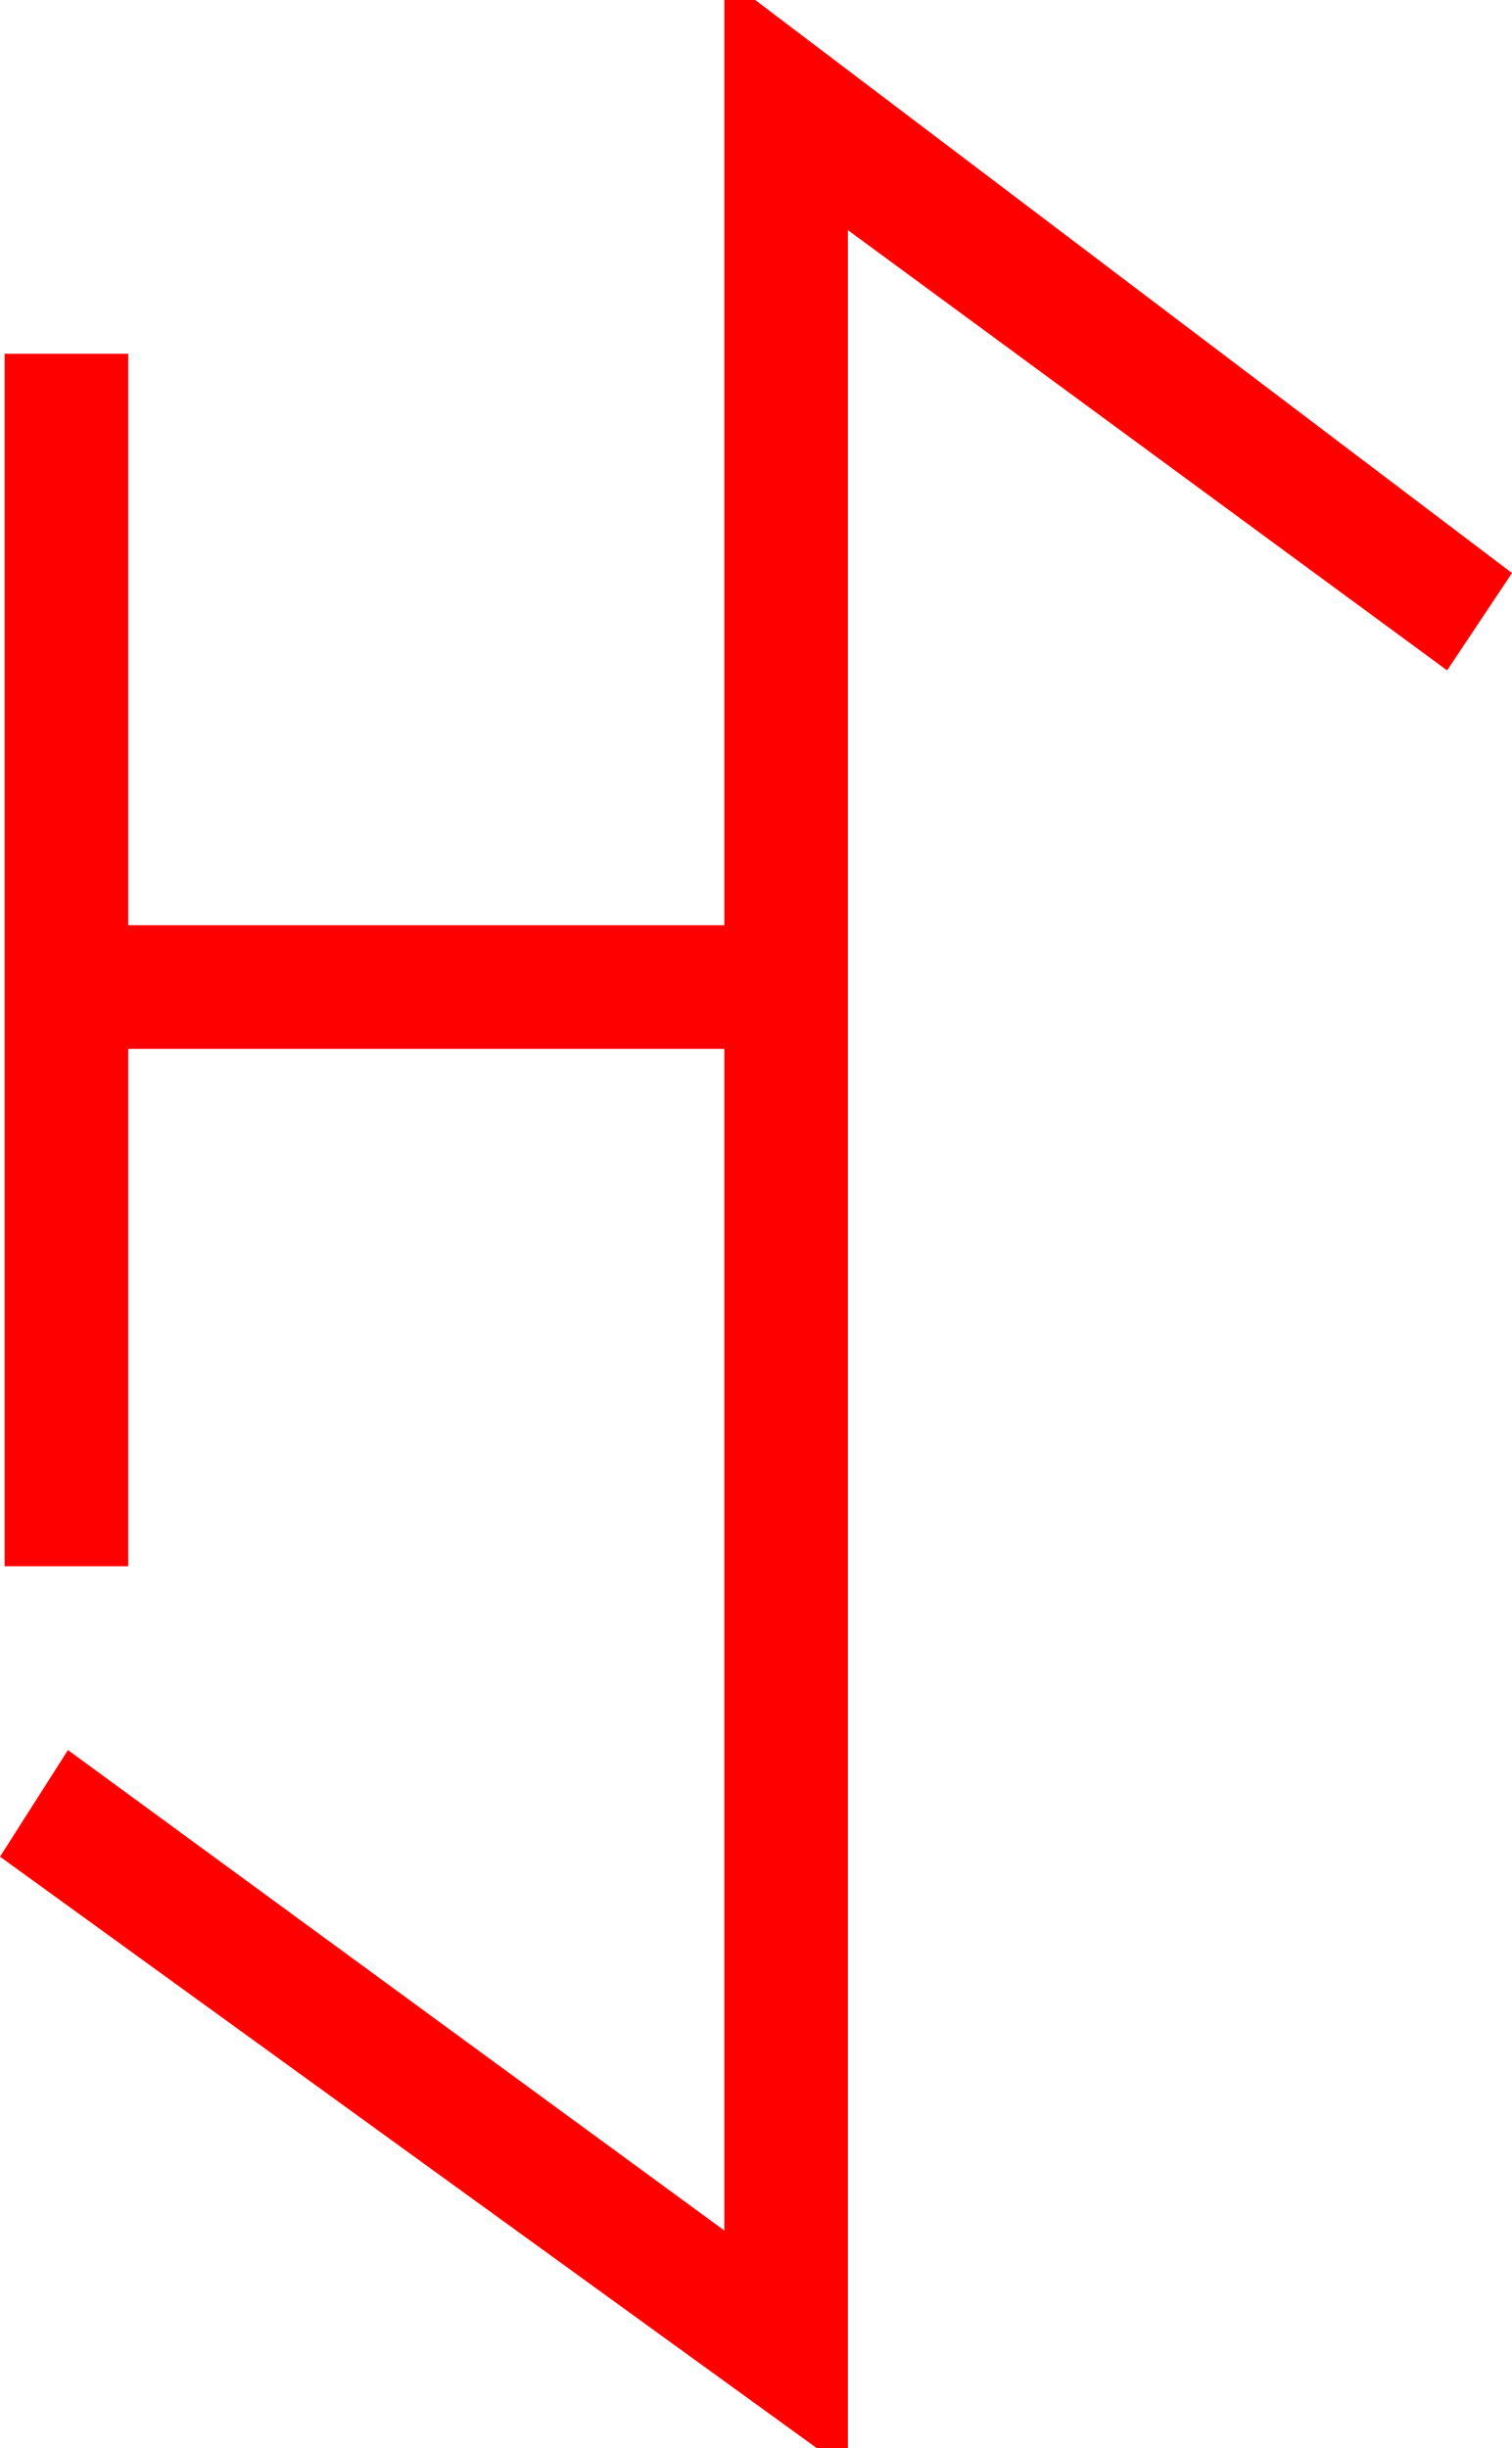 <?xml version="1.0" encoding="utf-8"?>
<!DOCTYPE svg PUBLIC "-//W3C//DTD SVG 1.1//EN" "http://www.w3.org/Graphics/SVG/1.1/DTD/svg11.dtd">
<svg width="28.682" height="46.436" xmlns="http://www.w3.org/2000/svg" xmlns:xlink="http://www.w3.org/1999/xlink" xmlns:xml="http://www.w3.org/XML/1998/namespace" version="1.1">
  <g>
    <g>
      <path style="fill:#FF0000;fill-opacity:1" d="M13.74,0L14.326,0 28.682,10.869 27.451,12.715 16.084,4.365 16.084,46.436 15.498,46.436 0,35.215 1.289,33.193 13.74,42.305 13.74,19.893 2.432,19.893 2.432,29.707 0.088,29.707 0.088,6.709 2.432,6.709 2.432,17.549 13.74,17.549 13.74,0z" />
    </g>
  </g>
</svg>